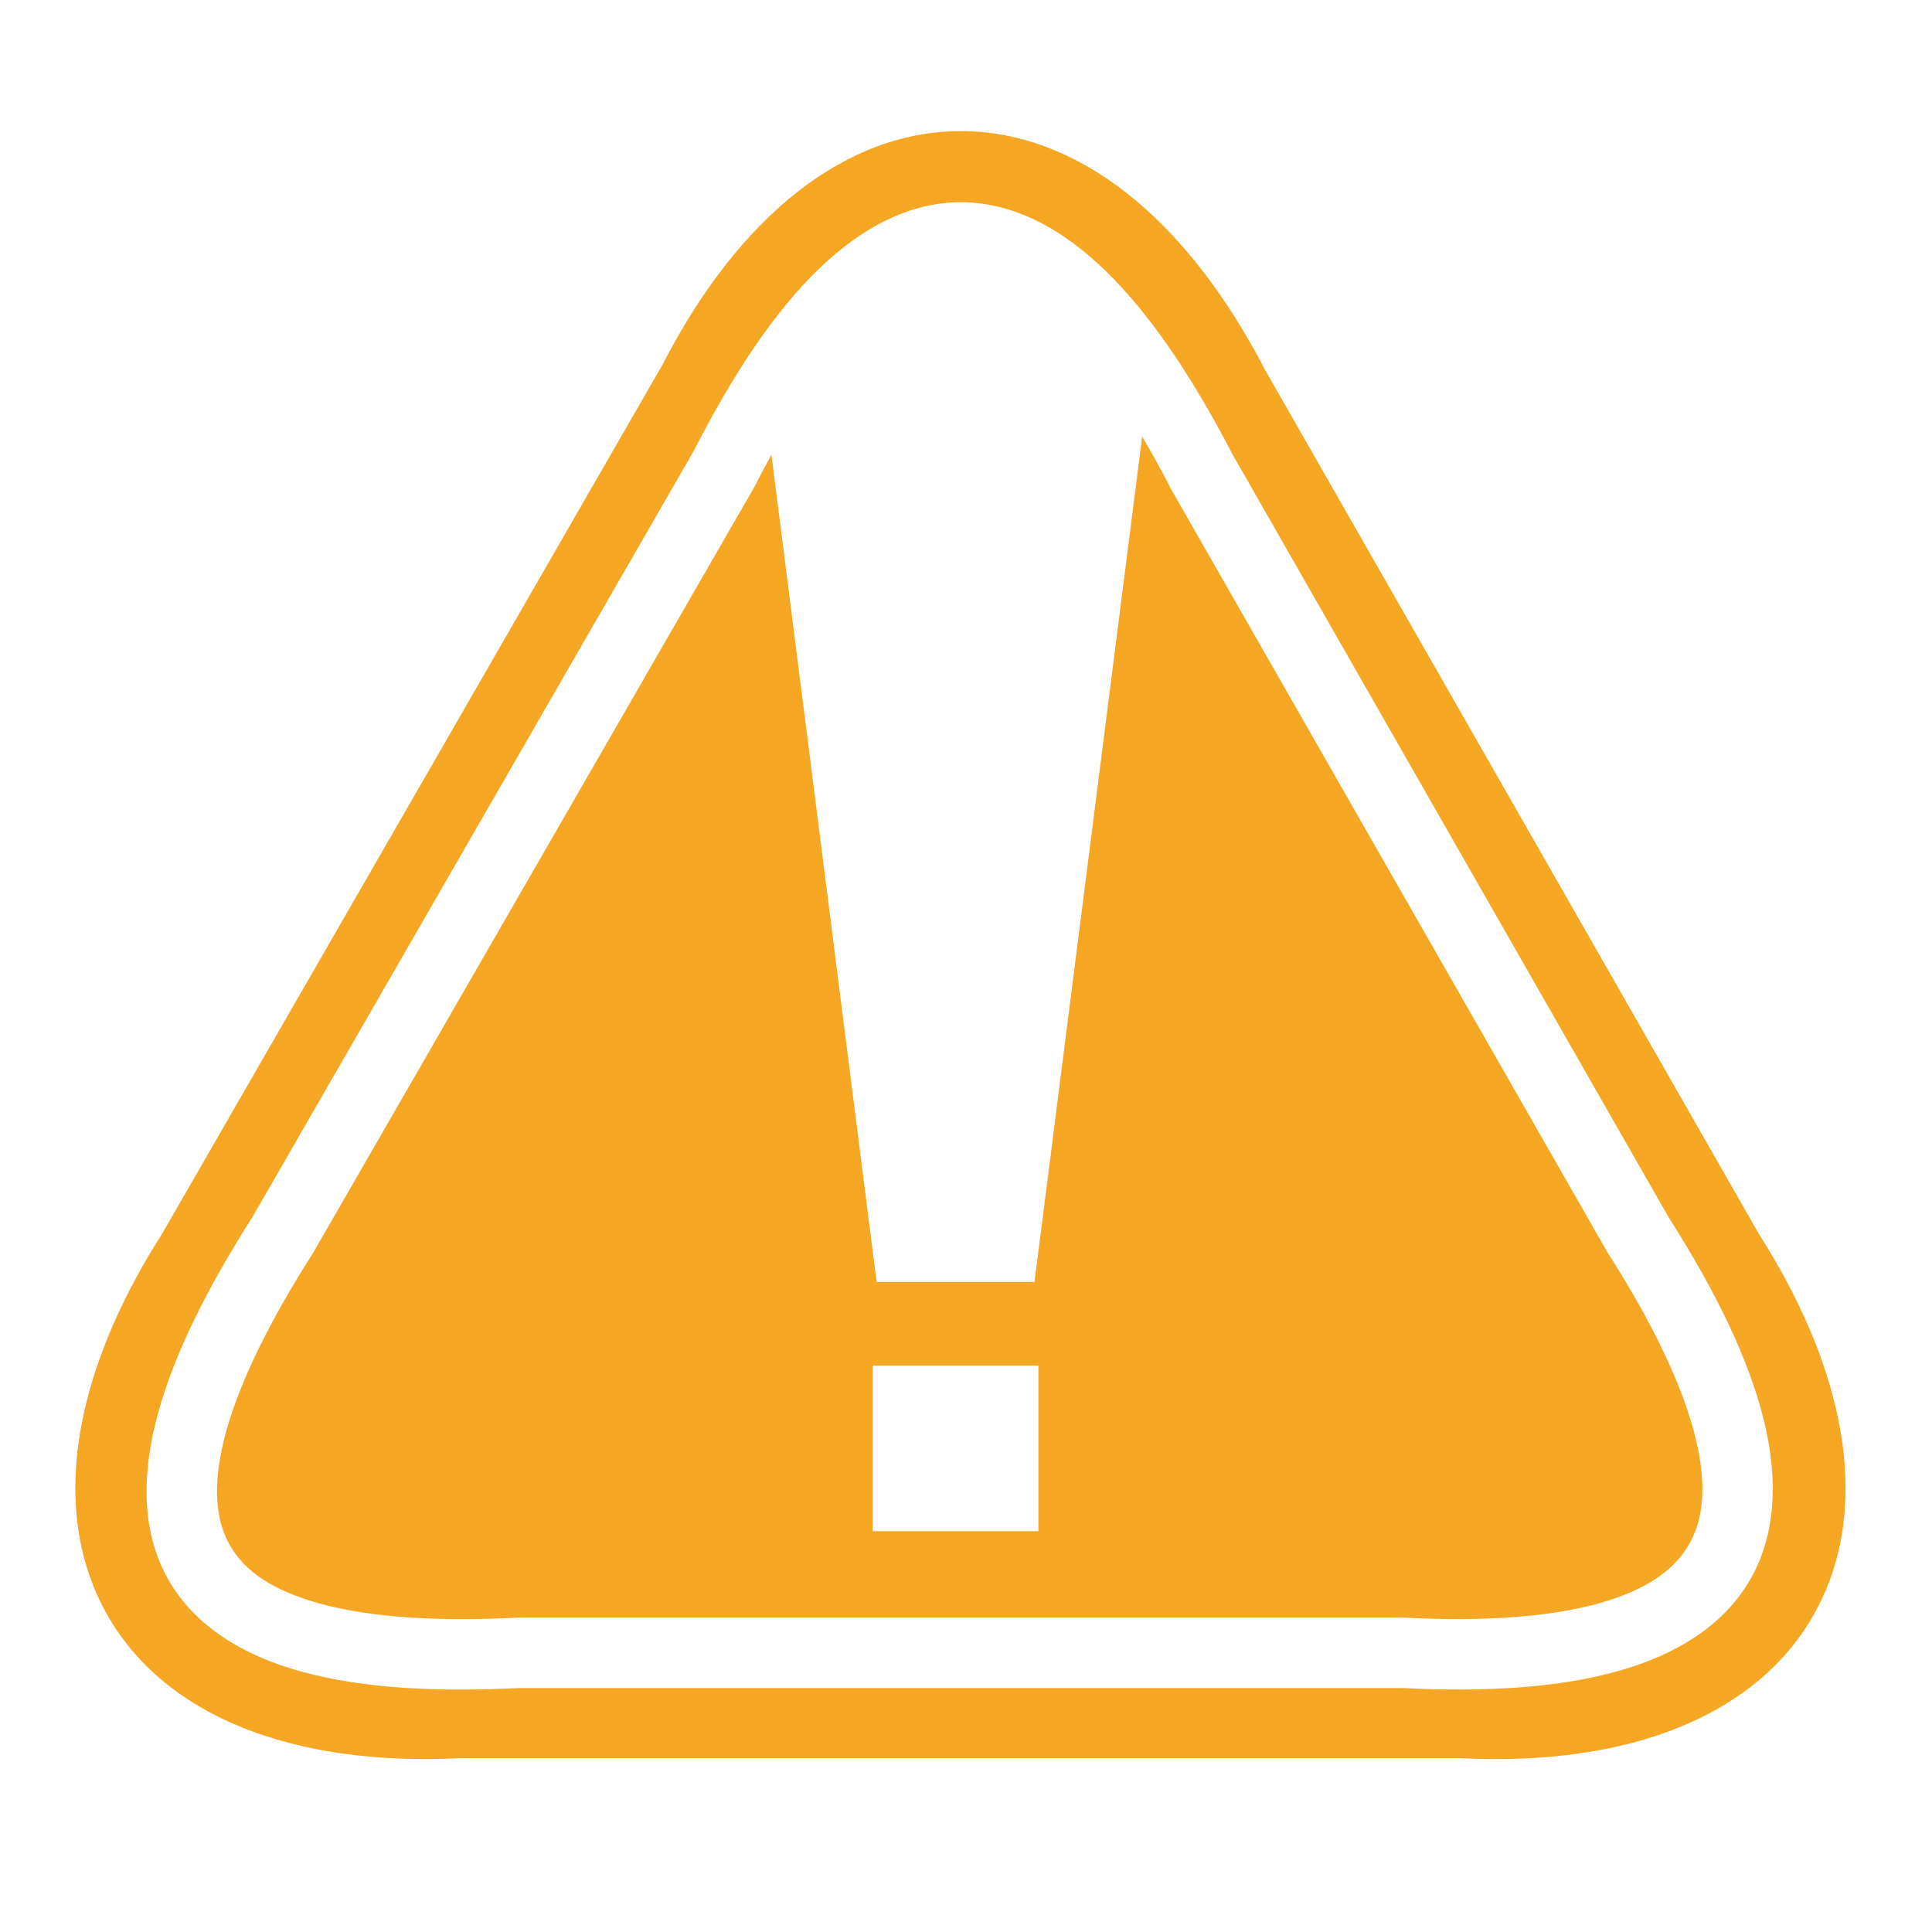 <svg style="height: 512px; width: 512px;" xmlns="http://www.w3.org/2000/svg" viewBox="0 0 512 512"><g class="" style="" transform="translate(0,0)"><path d="M254.97 34.75c-30.48-.167-59.02 22.12-79.532 62.156-.075.146-.176.26-.25.406L43.063 326.783l-.22.343C18.5 365.413 13.377 401.515 28.47 428.03c15.08 26.498 48.627 40.126 93.5 37.908H387.063c44.887 2.227 78.445-11.404 93.53-37.907 15.09-26.51 9.956-62.595-14.375-100.874l-.22-.375L335.28 98.064c-.06-.12-.124-.225-.186-.344-20.948-40.263-49.626-62.803-80.125-62.97zm.06 18.844c13.576.13 26.453 6.93 38.126 18.343 11.606 11.347 22.554 27.453 33.406 48.344.063.122.125.224.188.345l115.22 201.563c.033.053.058.102.092.156l.125.22c12.92 20.274 21.395 38.06 25.282 53.967 3.91 16.01 3.063 30.648-3.845 42.408-6.908 11.76-19.222 19.533-34.78 23.906-15.444 4.34-34.508 5.656-57.408 4.5H137.625c-24.845 1.258-44.73-.32-60.405-5.125-15.78-4.84-27.68-13.45-33.72-25.69-6.04-12.237-5.862-26.797-1.5-42.436 4.333-15.535 12.815-32.608 24.875-51.53l.22-.377L183.562 120c.08-.157.17-.28.25-.438C194.51 98.644 205.32 82.6 216.875 71.376c11.642-11.307 24.58-17.913 38.156-17.78zm47.657 62.093l-28.53 224.032h-41.844L204.438 120.5c-1.404 2.556-2.81 5.205-4.22 7.97l-.093.218-.125.218-116.938 202.97-.093.187-.126.187C71.28 350.346 63.598 366.226 60 379.125c-3.598 12.9-3.108 22.322.25 29.125 3.358 6.803 9.925 12.28 22.47 16.125 12.542 3.845 30.67 5.547 54.405 4.313l.25-.032h234.313l.25.03c21.85 1.138 39.308-.28 51.875-3.81 12.566-3.533 19.822-8.827 23.687-15.407 3.865-6.58 4.978-15.545 1.813-28.5-3.166-12.958-10.732-29.374-23.094-48.72l-.126-.188-.125-.218-115.658-202.28-.093-.158-.064-.187c-2.5-4.828-4.99-9.326-7.47-13.532zM231.28 361.875h43.907v43.906H231.28v-43.905z" fill="#f5a623" fill-opacity="1"></path></g></svg>